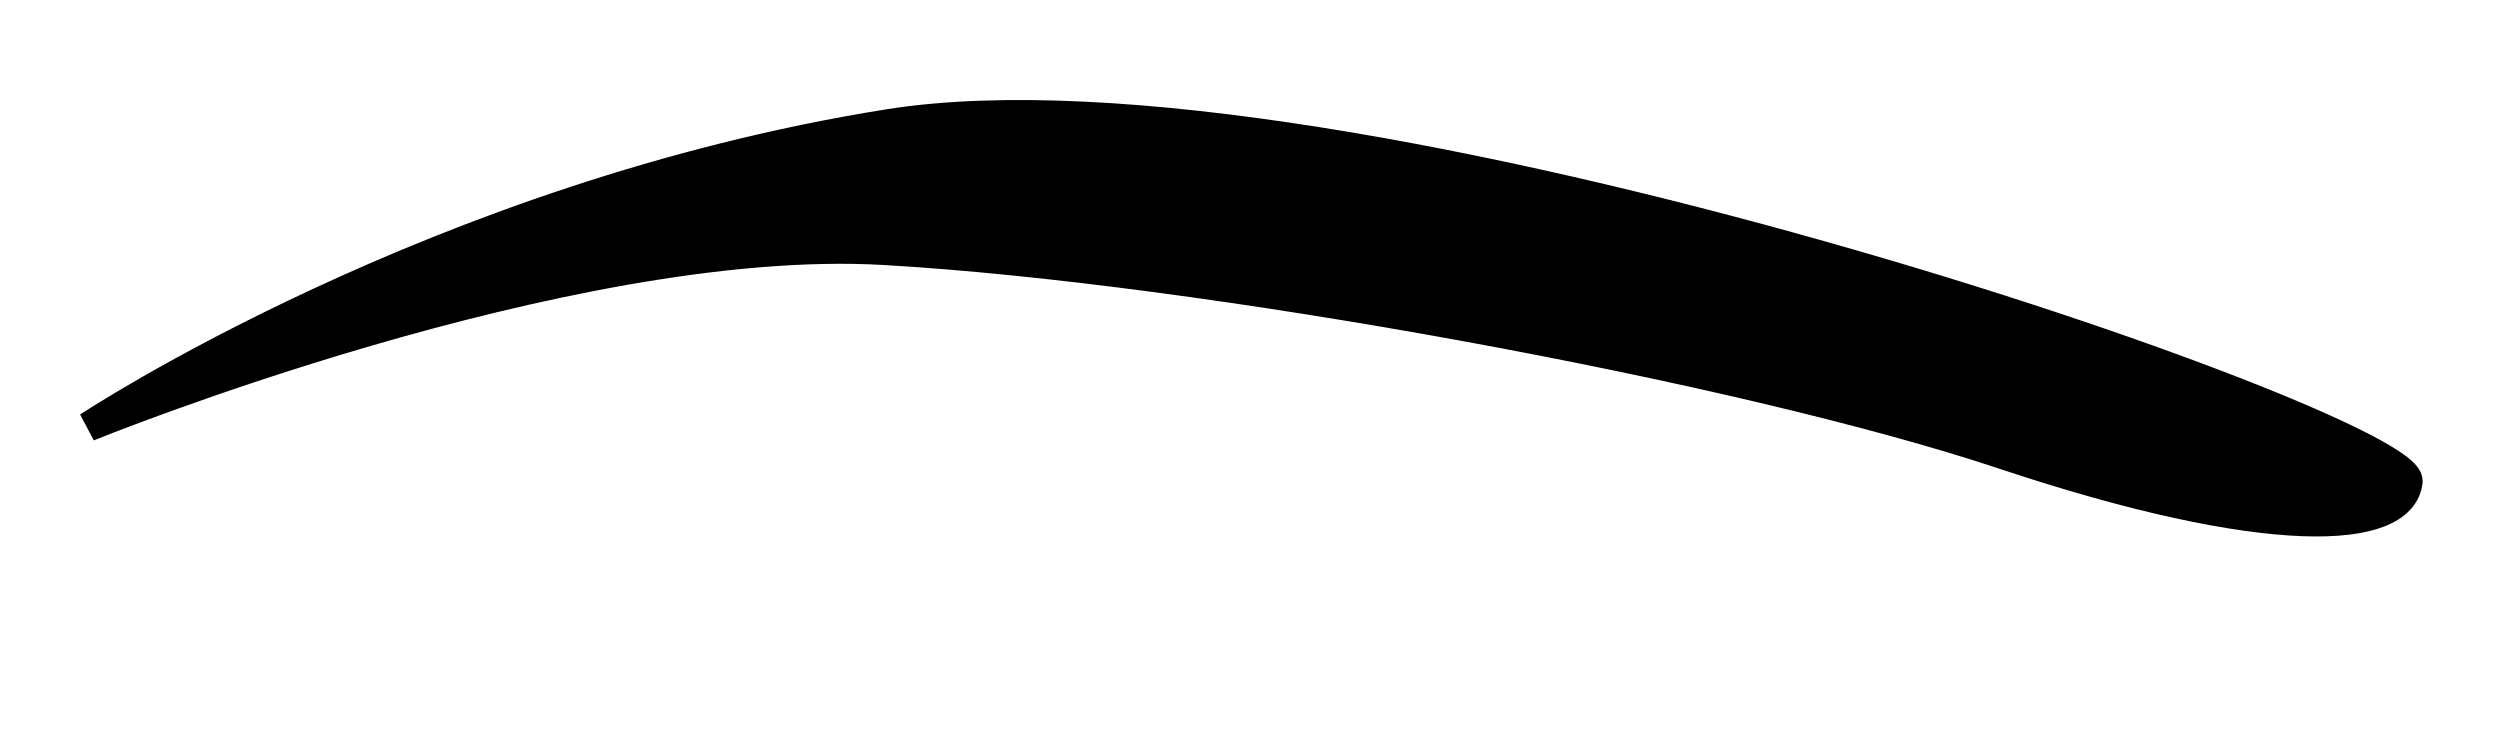 <?xml version="1.0" encoding="UTF-8"?><svg id="Layer_1" xmlns="http://www.w3.org/2000/svg" viewBox="0 0 85 25"><defs><style>.cls-1{stroke:#000;}</style></defs><path class="cls-1" d="M3,14.51s16.26-6.62,27.06-6,29.13,3.97,38.07,6.95,13.53,2.77,13.74,.91S45.57,1.77,30.22,4.21,3,14.51,3,14.51Z"/></svg>